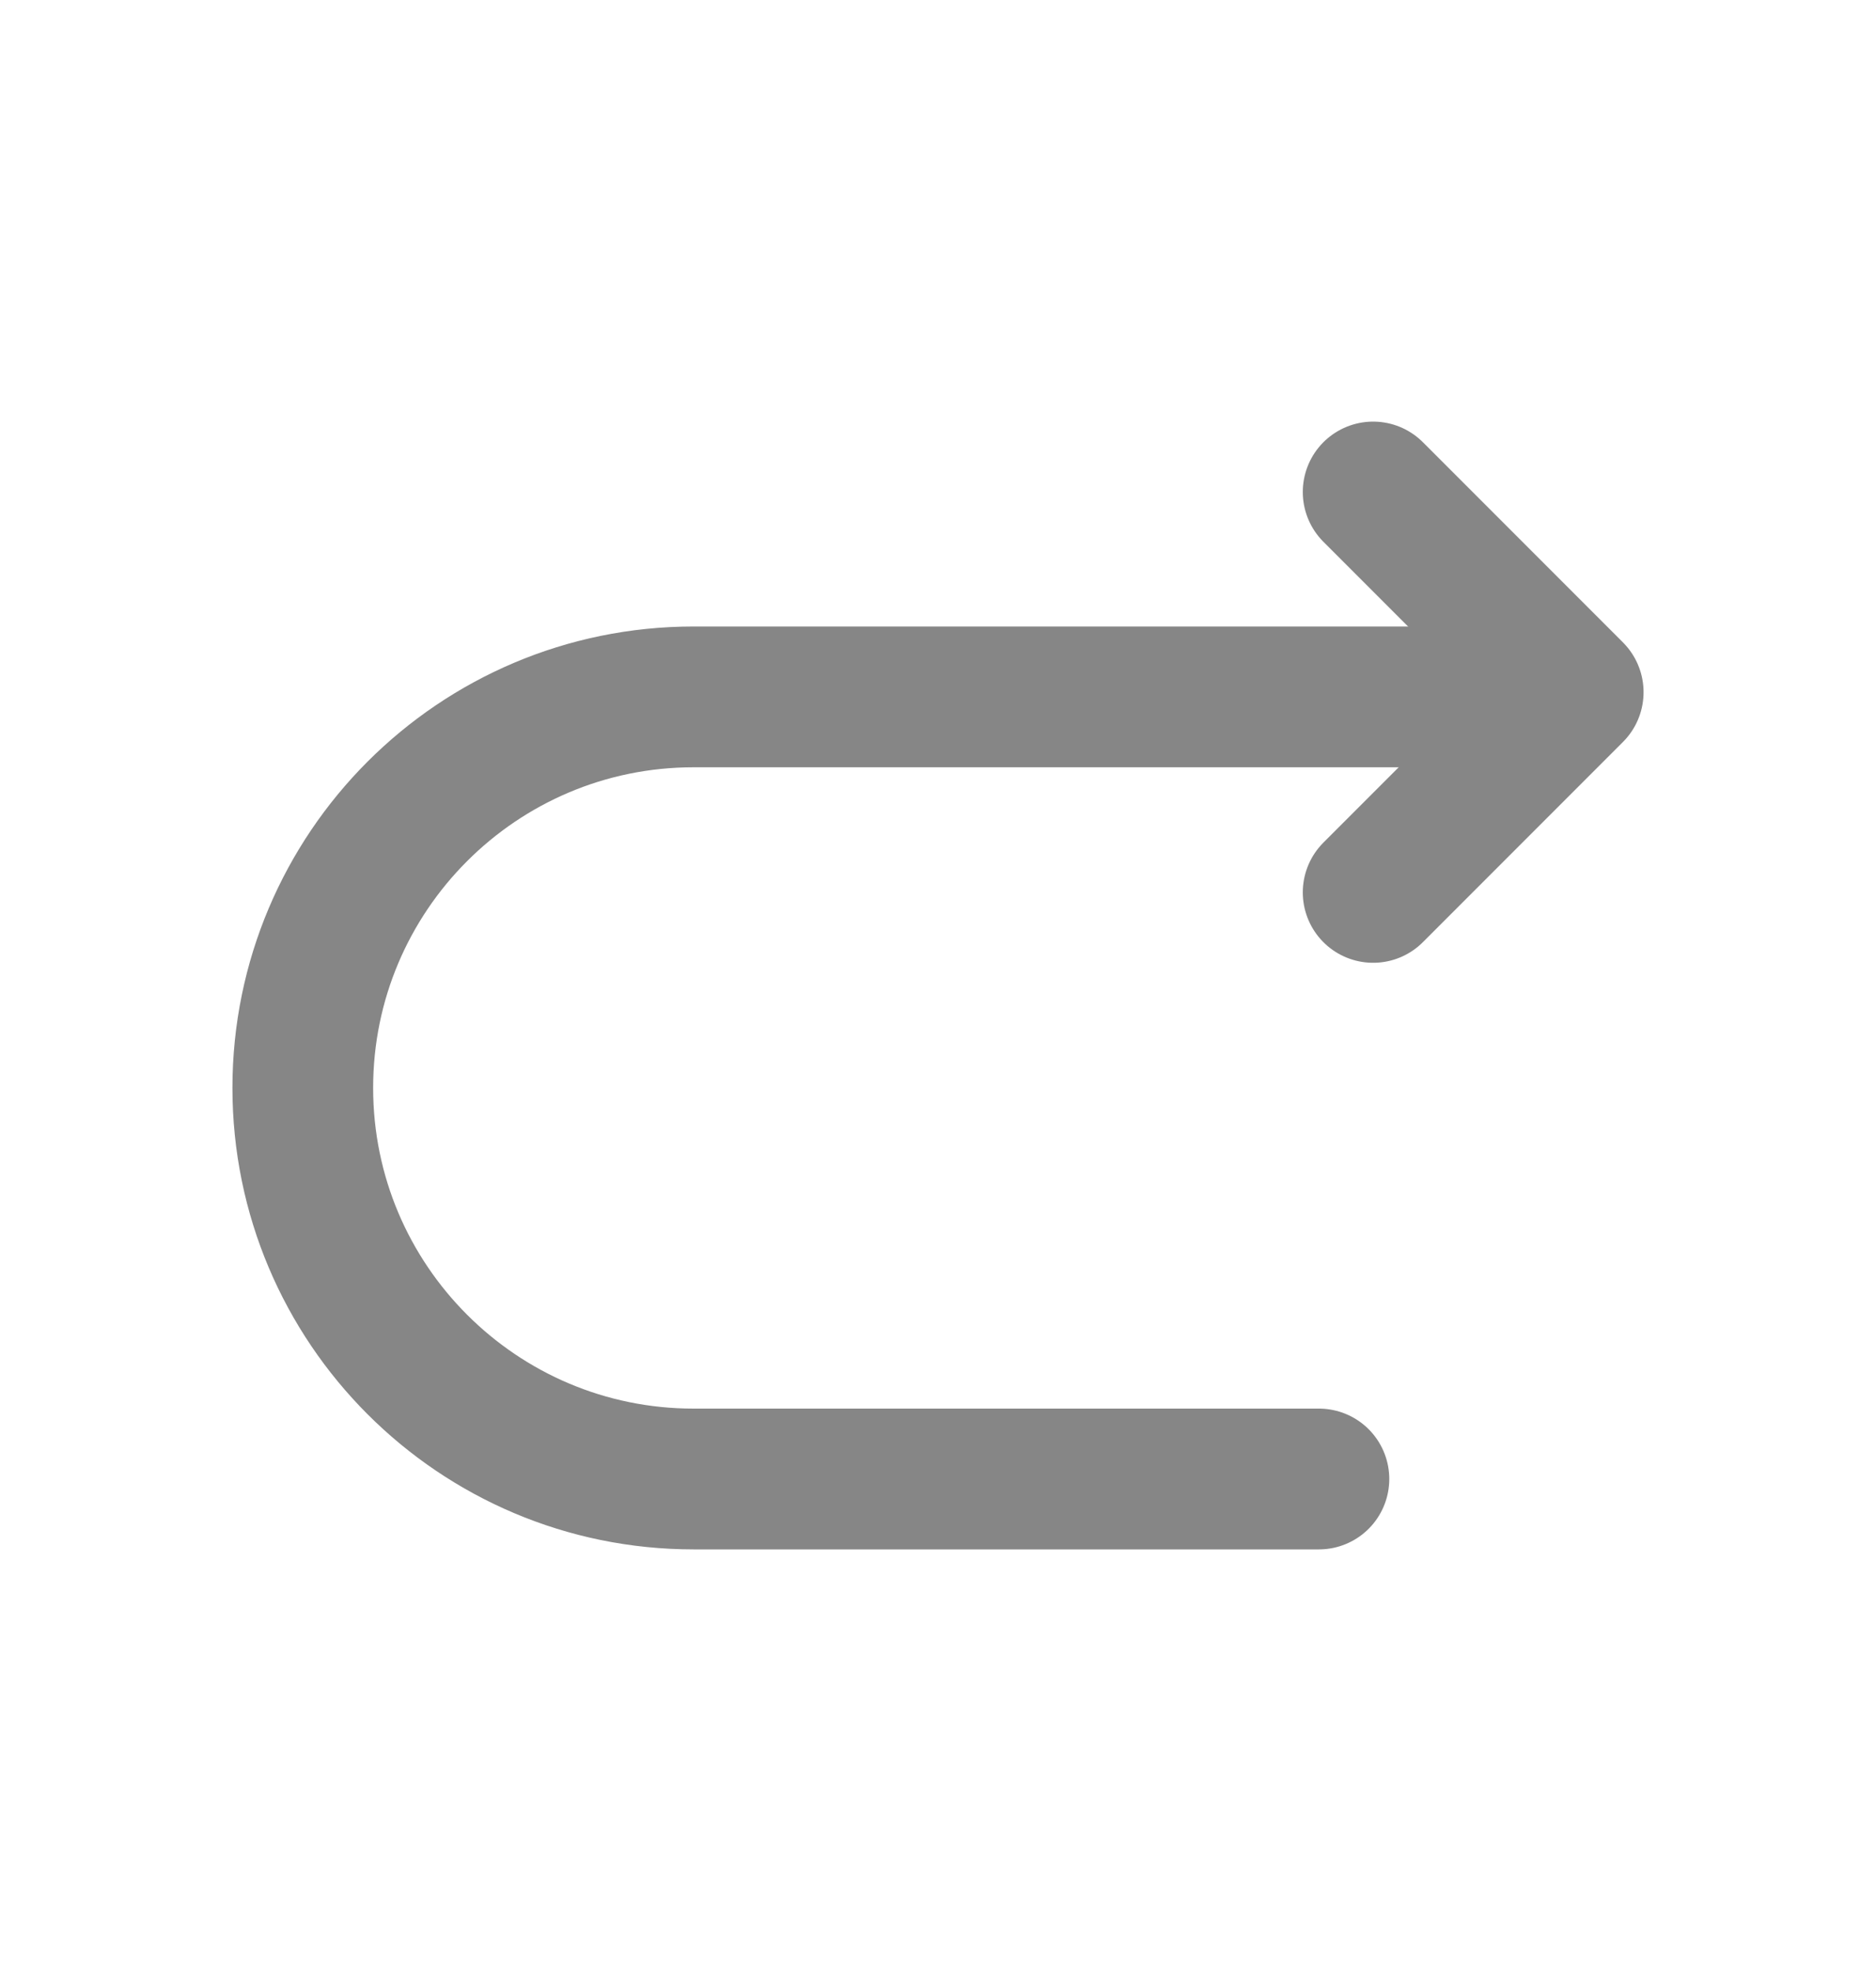 <svg width="20" height="21" viewBox="0 0 20 21" fill="none" xmlns="http://www.w3.org/2000/svg">
<path d="M14.061 15.758H7.394C5.094 15.758 3.228 13.892 3.228 11.591C3.228 9.291 5.094 7.425 7.394 7.425H16.561" stroke="#868686" stroke-width="1.5" stroke-miterlimit="10" stroke-linecap="round" stroke-linejoin="round"/>
<path d="M14.639 9.508L16.772 7.375L14.639 5.242" stroke="#868686" stroke-width="1.5" stroke-linecap="round" stroke-linejoin="round"/>
</svg>
